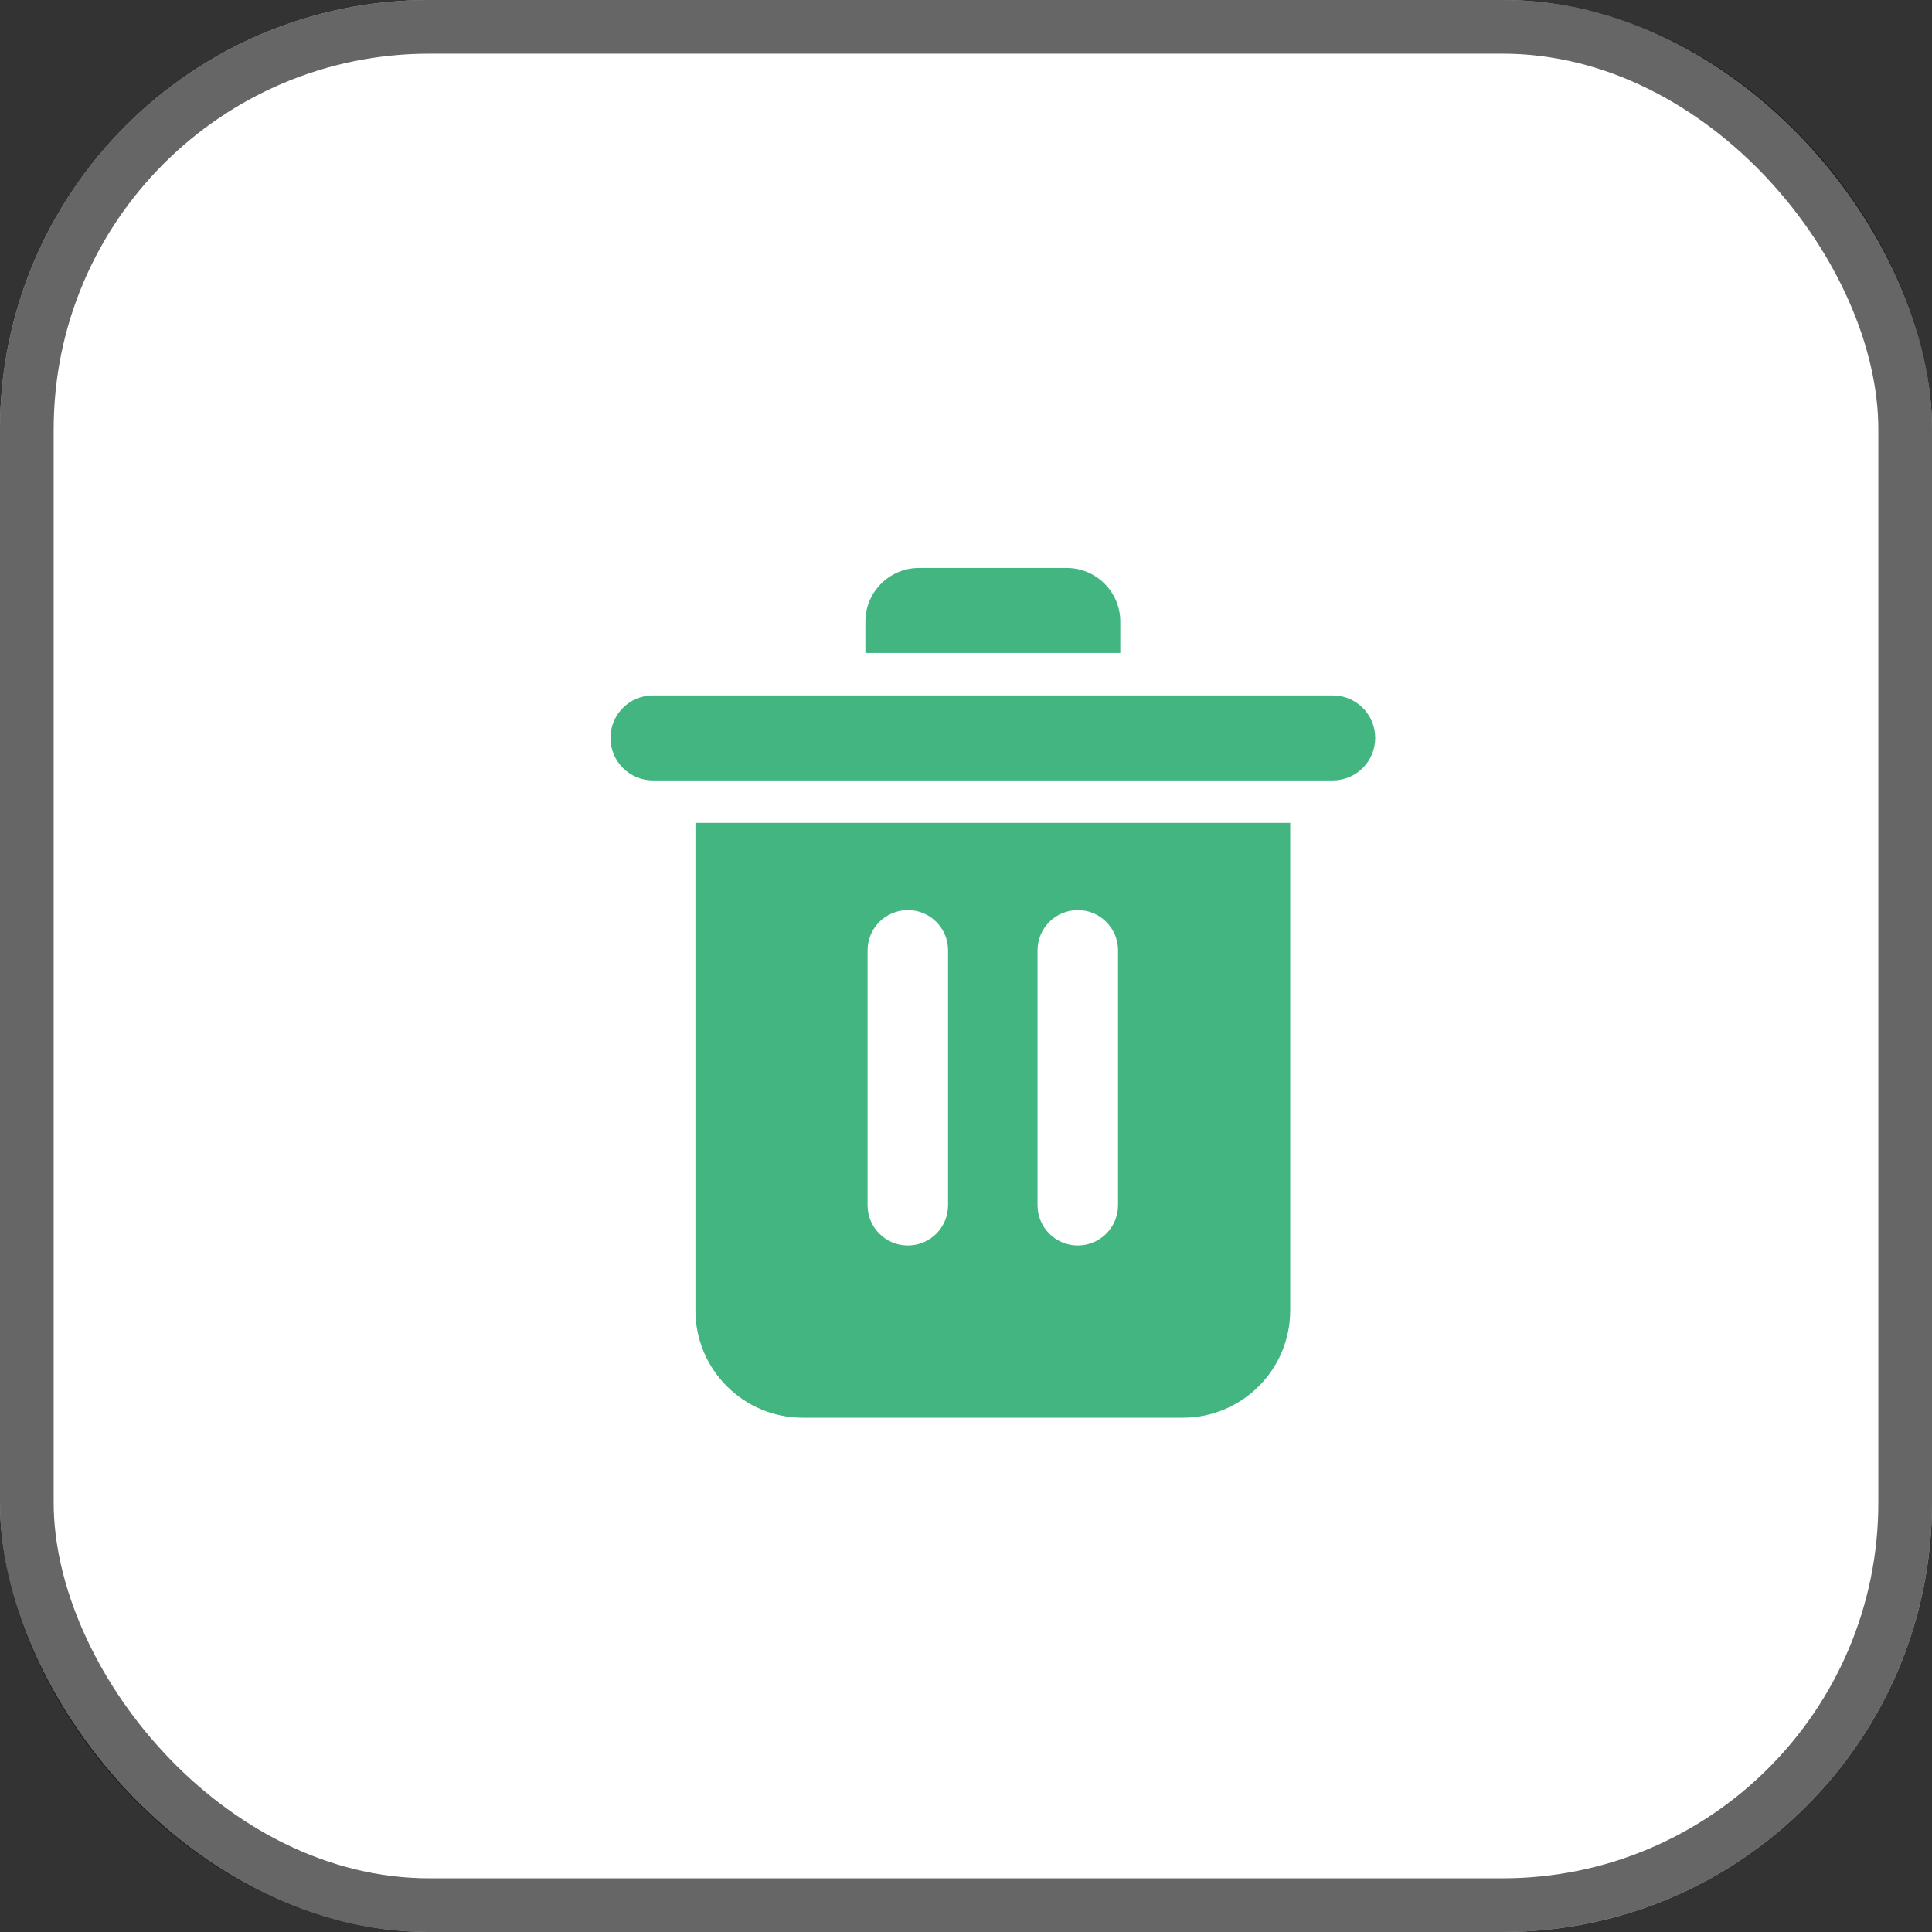 <svg width="36" height="36" viewBox="0 0 36 36" fill="none" xmlns="http://www.w3.org/2000/svg">
<rect x="0" y="0" width="36" height="36" fill="#333333" stroke="none"/>
<rect width="36" height="36" rx="8" fill="white"/>
<rect x="0.5" y="0.5" width="35" height="35" rx="7.5" stroke="black" stroke-opacity="0.6"/>
<path fill-rule="evenodd" clip-rule="evenodd" d="M12.958 15.333H24.041V24.417C24.041 25.521 23.146 26.417 22.041 26.417H14.958C13.853 26.417 12.958 25.521 12.958 24.417V15.333ZM16.916 16.958C17.331 16.958 17.666 17.294 17.666 17.708V22.458C17.666 22.872 17.331 23.208 16.916 23.208C16.502 23.208 16.166 22.872 16.166 22.458V17.708C16.166 17.294 16.502 16.958 16.916 16.958ZM20.833 17.708C20.833 17.294 20.497 16.958 20.083 16.958C19.669 16.958 19.333 17.294 19.333 17.708V22.458C19.333 22.872 19.669 23.208 20.083 23.208C20.497 23.208 20.833 22.872 20.833 22.458V17.708Z" fill="#42B581"/>
<path d="M16.125 11.583C16.125 11.031 16.573 10.583 17.125 10.583H19.875C20.427 10.583 20.875 11.031 20.875 11.583V12.167H16.125V11.583Z" fill="#42B581"/>
<path d="M11.375 13.75C11.375 13.313 11.729 12.958 12.167 12.958H24.833C25.271 12.958 25.625 13.313 25.625 13.75C25.625 14.187 25.271 14.542 24.833 14.542H12.167C11.729 14.542 11.375 14.187 11.375 13.75Z" fill="#42B581"/>
</svg>
